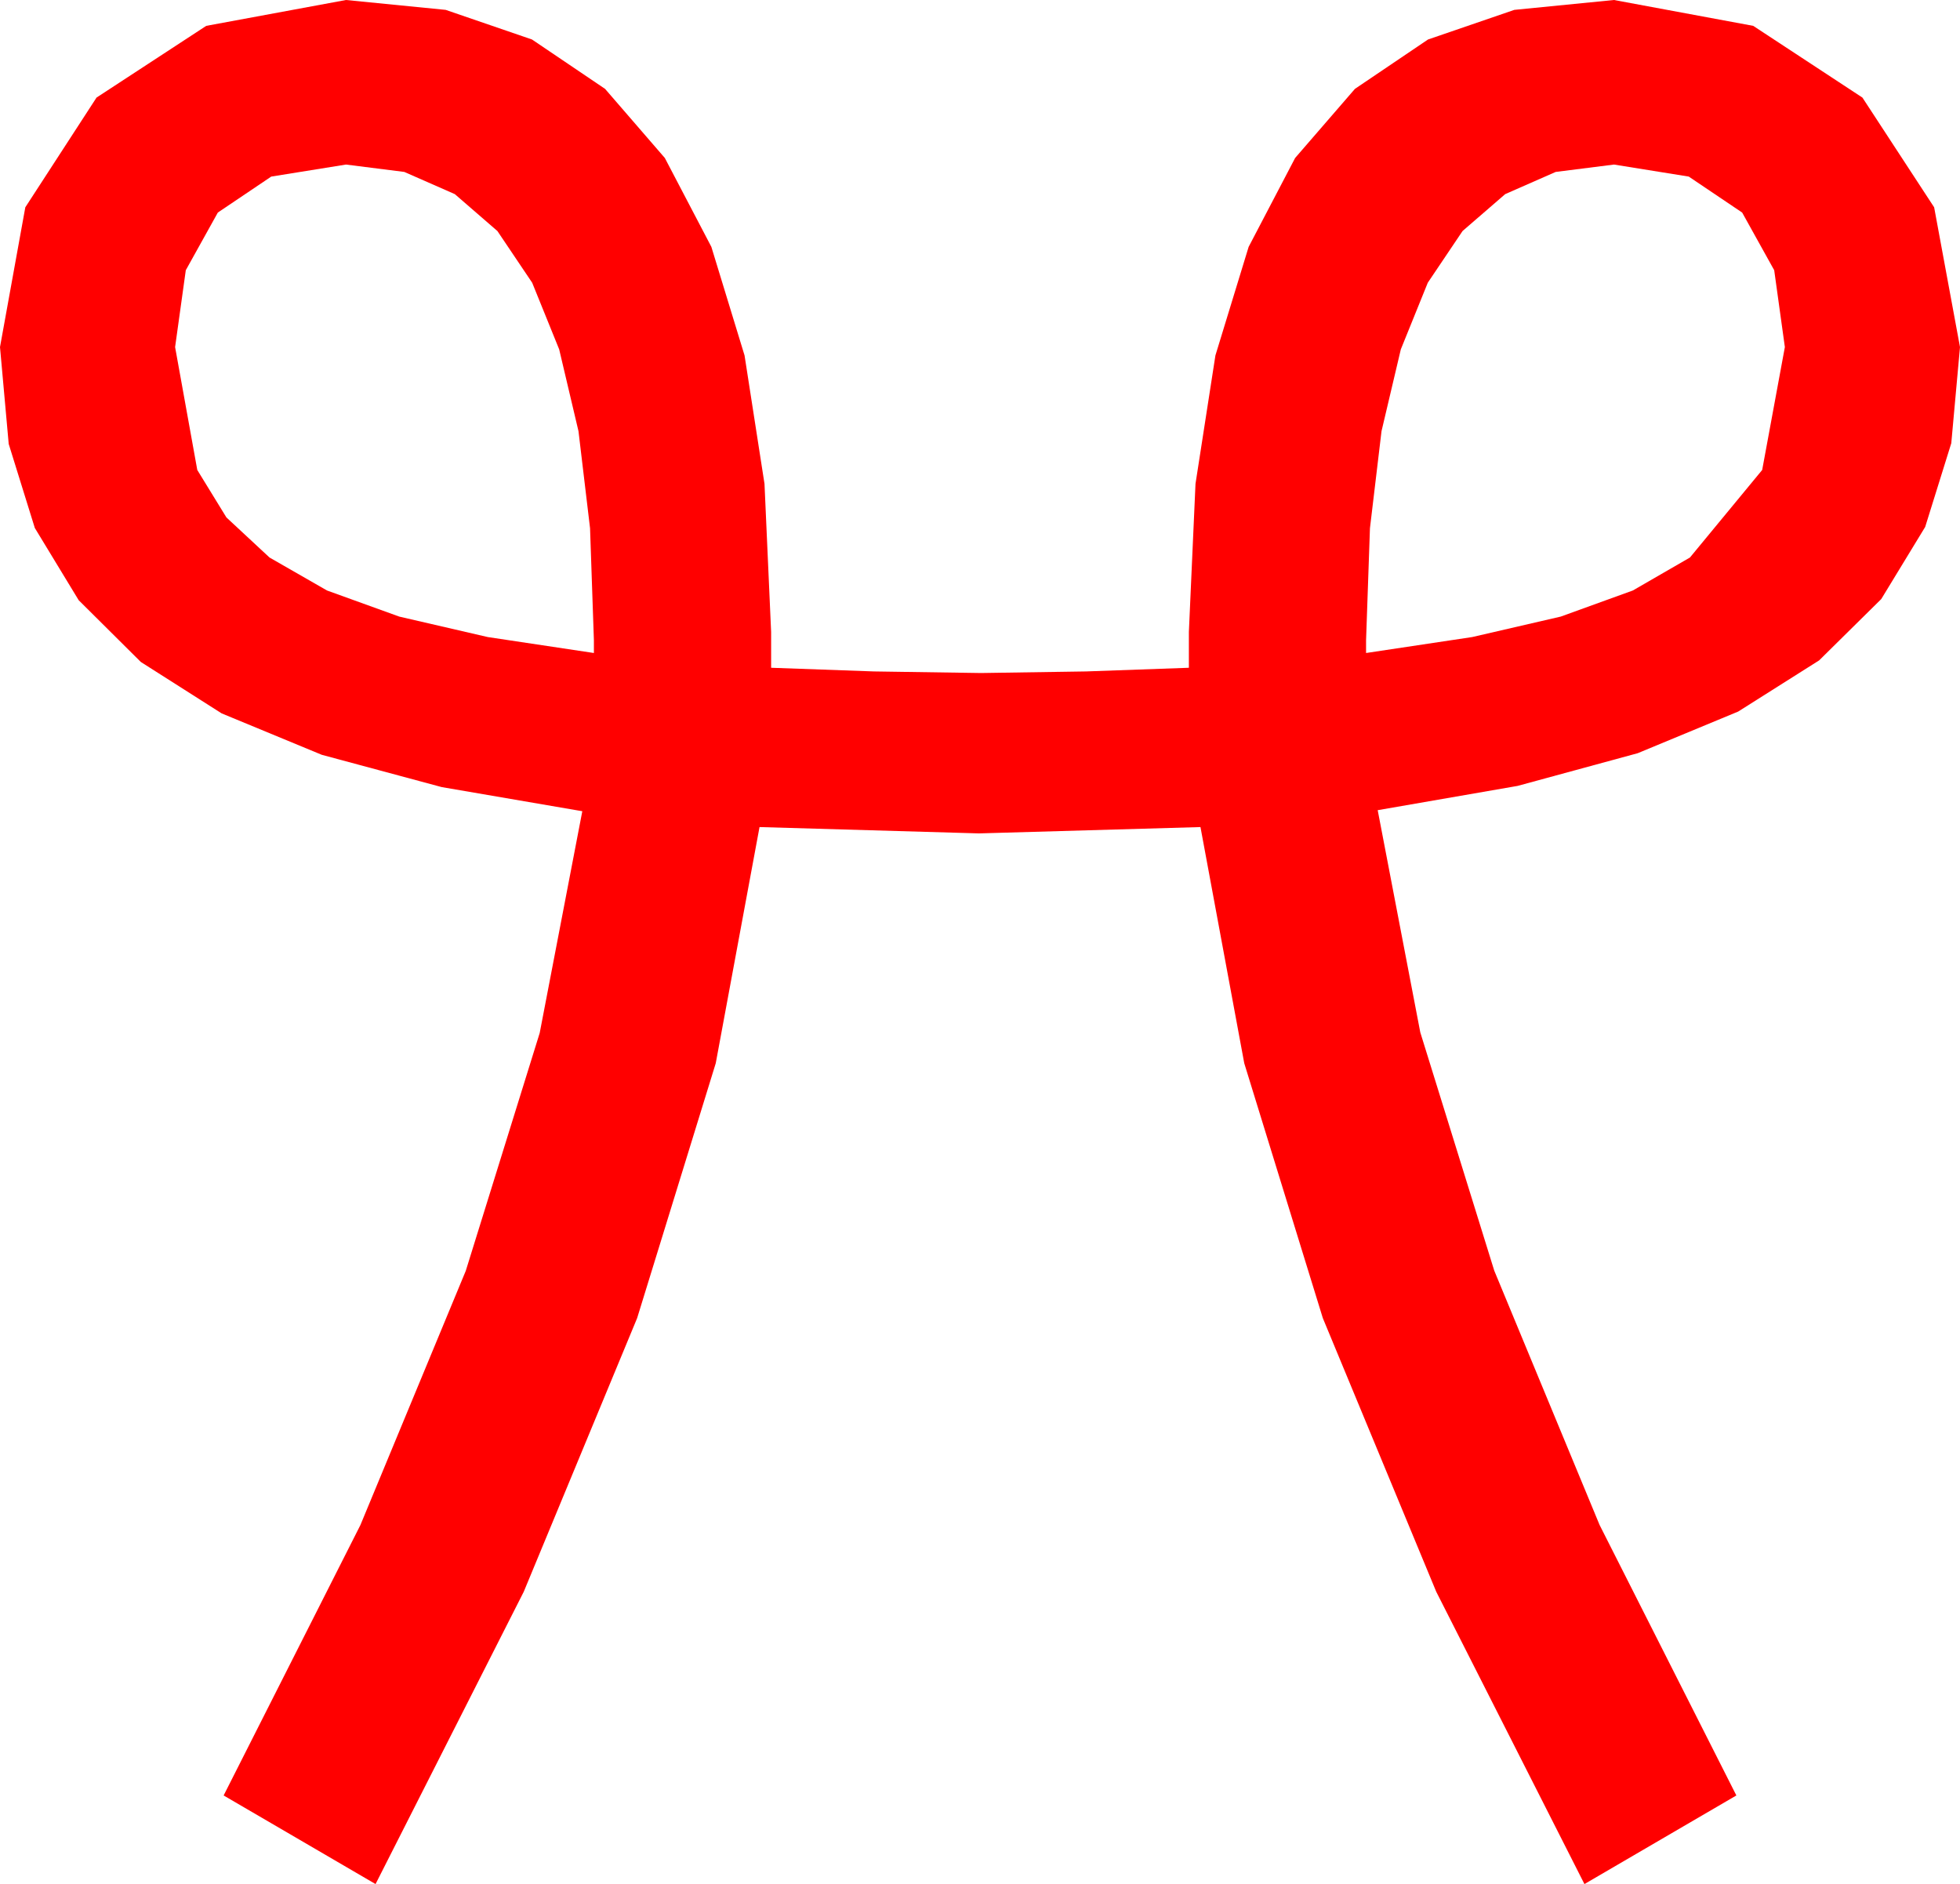 <?xml version="1.0" encoding="utf-8"?>
<!DOCTYPE svg PUBLIC "-//W3C//DTD SVG 1.1//EN" "http://www.w3.org/Graphics/SVG/1.1/DTD/svg11.dtd">
<svg width="54.434" height="52.324" xmlns="http://www.w3.org/2000/svg" xmlns:xlink="http://www.w3.org/1999/xlink" xmlns:xml="http://www.w3.org/XML/1998/namespace" version="1.1">
  <g>
    <g>
      <path style="fill:#FF0000;fill-opacity:1" d="M44.824,4.57L43.205,4.775 41.803,5.391 40.619,6.416 39.653,7.852 38.904,9.703 38.368,11.975 38.047,14.669 37.939,17.783 37.939,18.135 40.887,17.692 43.345,17.124 45.348,16.399 46.934,15.483 48.94,13.052 49.57,9.639 49.274,7.504 48.384,5.903 46.901,4.904 44.824,4.57z M9.609,4.57L7.533,4.904 6.05,5.903 5.16,7.504 4.863,9.639 5.479,13.052 6.288,14.37 7.485,15.483 9.082,16.399 11.089,17.124 13.546,17.692 16.494,18.135 16.494,17.783 16.387,14.669 16.066,11.975 15.53,9.703 14.78,7.852 13.814,6.416 12.631,5.391 11.229,4.775 9.609,4.57z M9.609,0L12.377,0.274 14.775,1.097 16.804,2.468 18.464,4.387 19.756,6.855 20.678,9.871 21.232,13.436 21.416,17.549 21.416,18.545 24.272,18.647 27.246,18.691 30.161,18.647 33.018,18.545 33.018,17.549 33.202,13.436 33.755,9.871 34.678,6.855 35.969,4.387 37.63,2.468 39.659,1.097 42.057,0.274 44.824,0 48.691,0.718 51.724,2.71 53.716,5.757 54.434,9.639 54.192,12.308 53.467,14.634 52.247,16.637 50.522,18.34 48.274,19.761 45.483,20.918 42.147,21.826 38.262,22.5 39.445,28.671 41.499,35.288 44.425,42.352 48.223,49.863 44.004,52.324 39.888,44.205 36.738,36.606 34.556,29.528 33.34,22.969 27.188,23.145 21.094,22.969 19.878,29.528 17.695,36.606 14.546,44.205 10.43,52.324 6.211,49.863 10.009,42.354 12.935,35.295 14.989,28.687 16.172,22.529 12.268,21.859 8.936,20.962 6.156,19.812 3.911,18.384 2.186,16.67 0.967,14.663 0.242,12.33 0,9.639 0.703,5.757 2.681,2.71 5.728,0.718 9.609,0z" />
    </g>
  </g>
</svg>